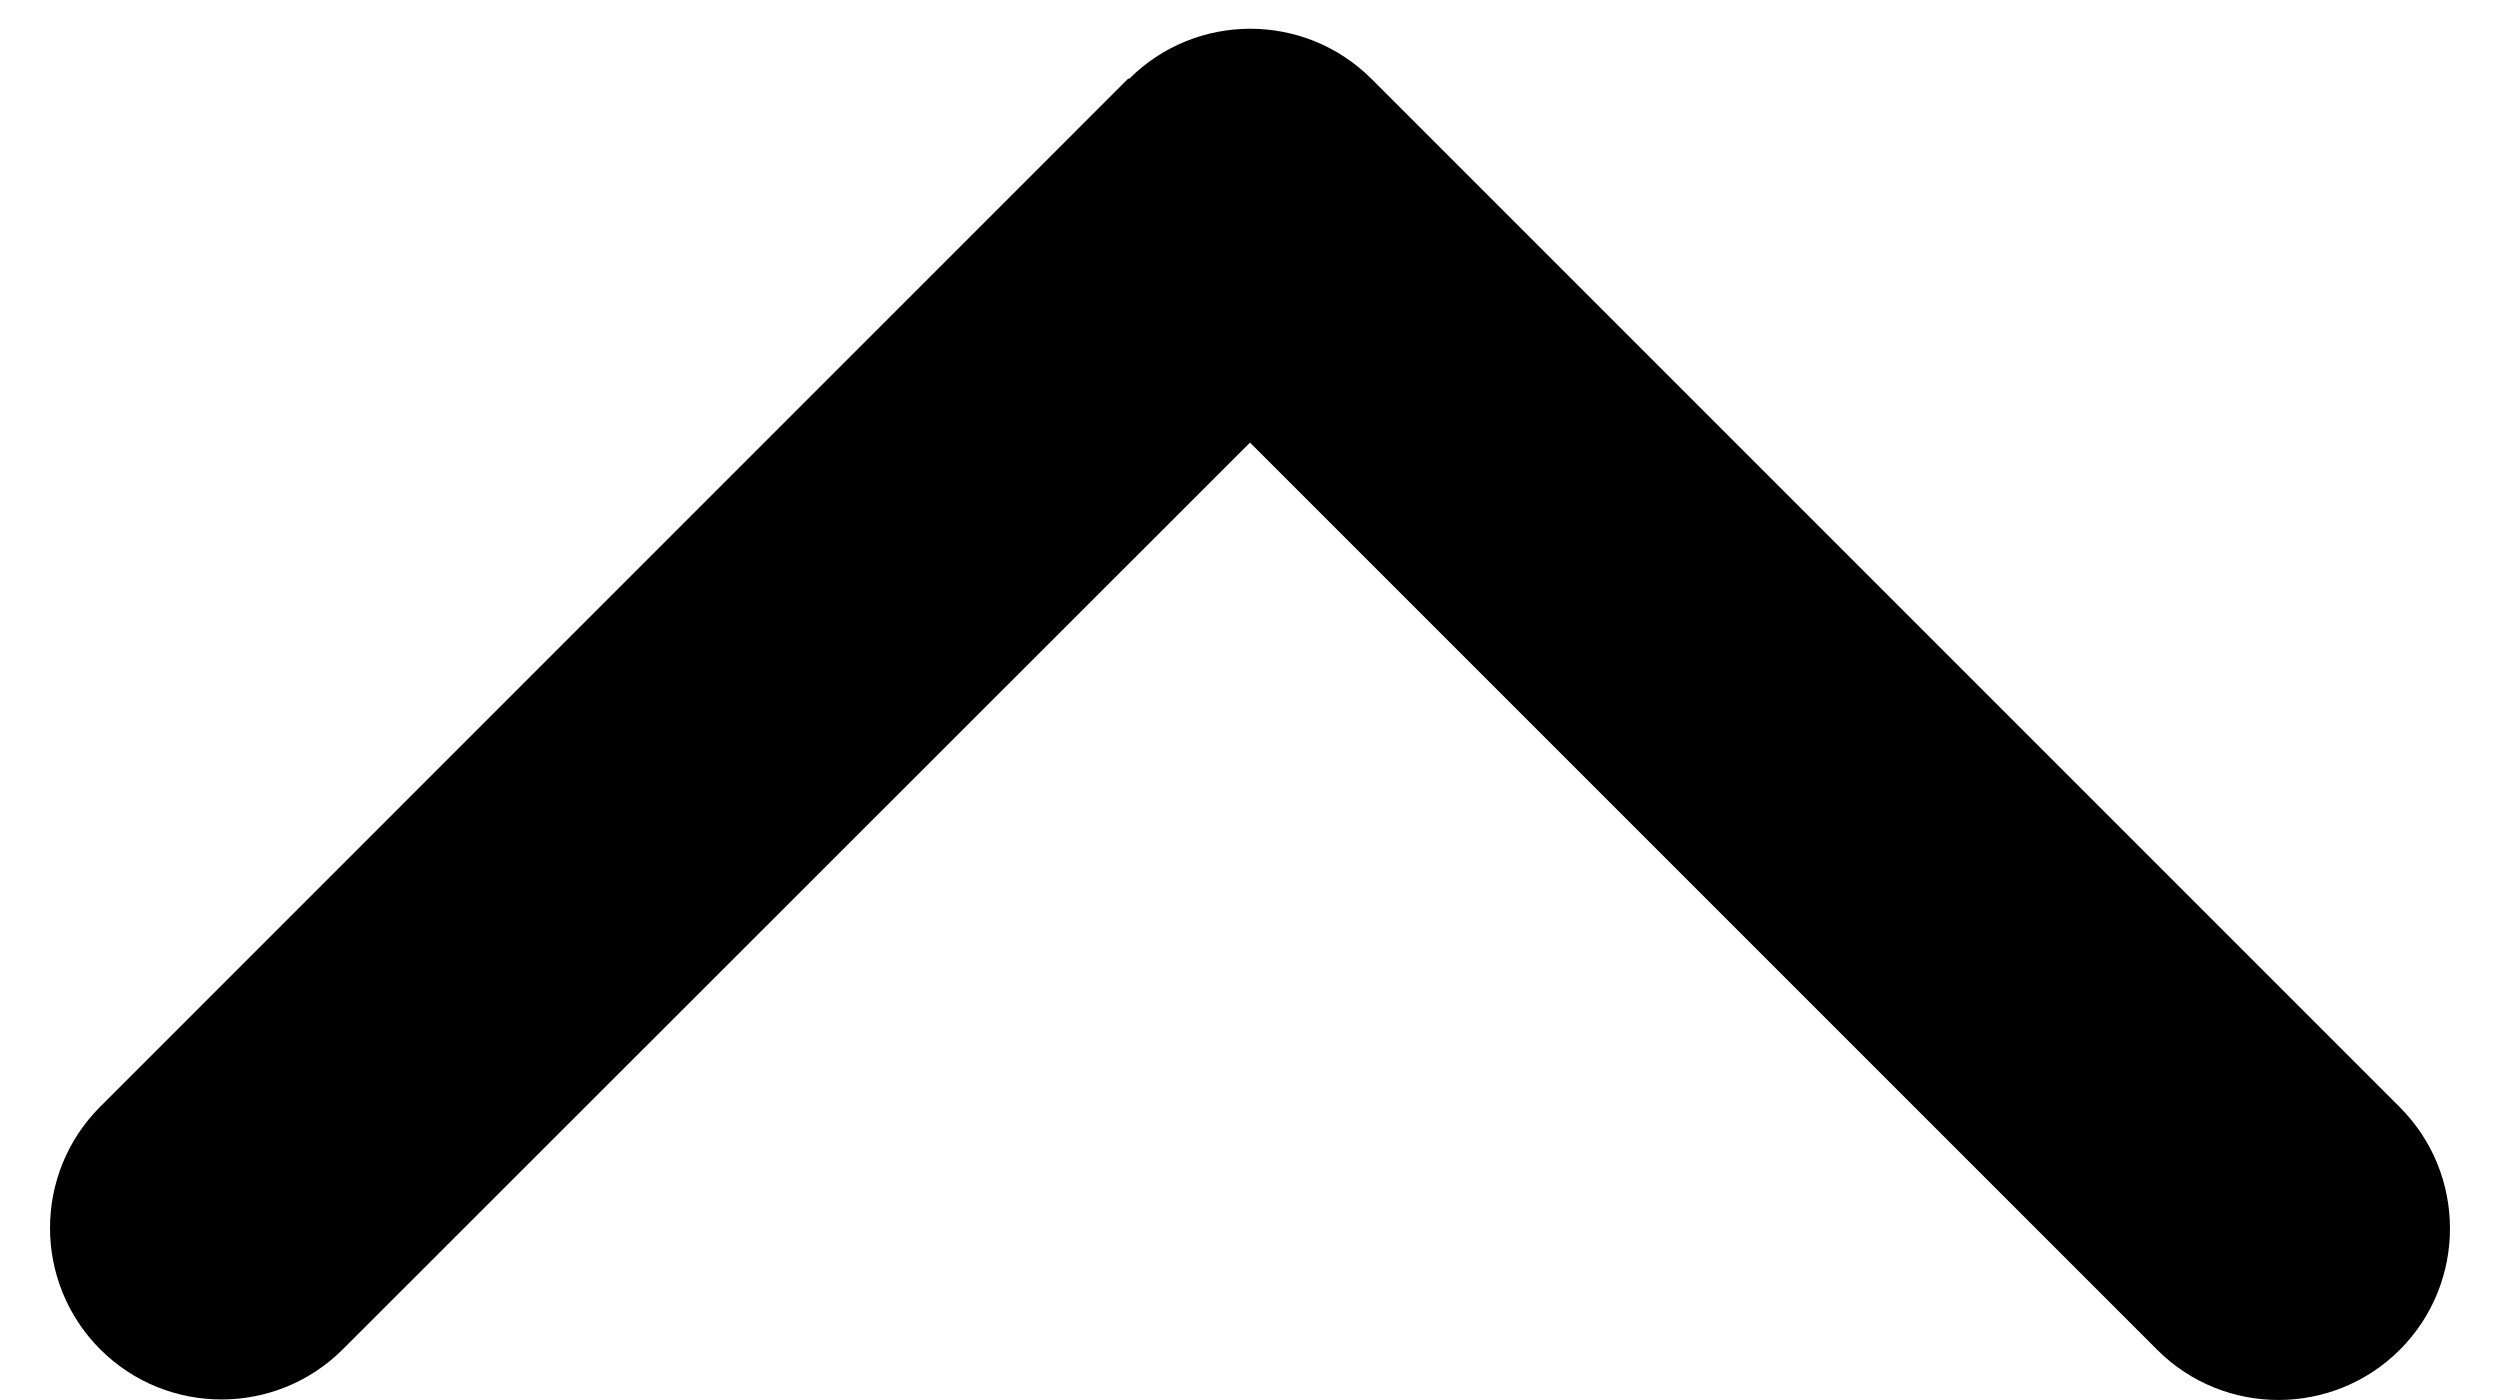 <svg width="25" height="14" viewBox="0 0 25 14" fill="none" xmlns="http://www.w3.org/2000/svg">
<path d="M11.29 0.79C11.959 0.12 13.046 0.12 13.716 0.79L23.998 11.072C24.667 11.741 24.667 12.829 23.998 13.498C23.328 14.167 22.241 14.167 21.572 13.498L12.5 4.426L3.428 13.493C2.759 14.162 1.671 14.162 1.002 13.493C0.333 12.823 0.333 11.736 1.002 11.067L11.284 0.784L11.29 0.79Z" fill="currentColor"/>
</svg>
